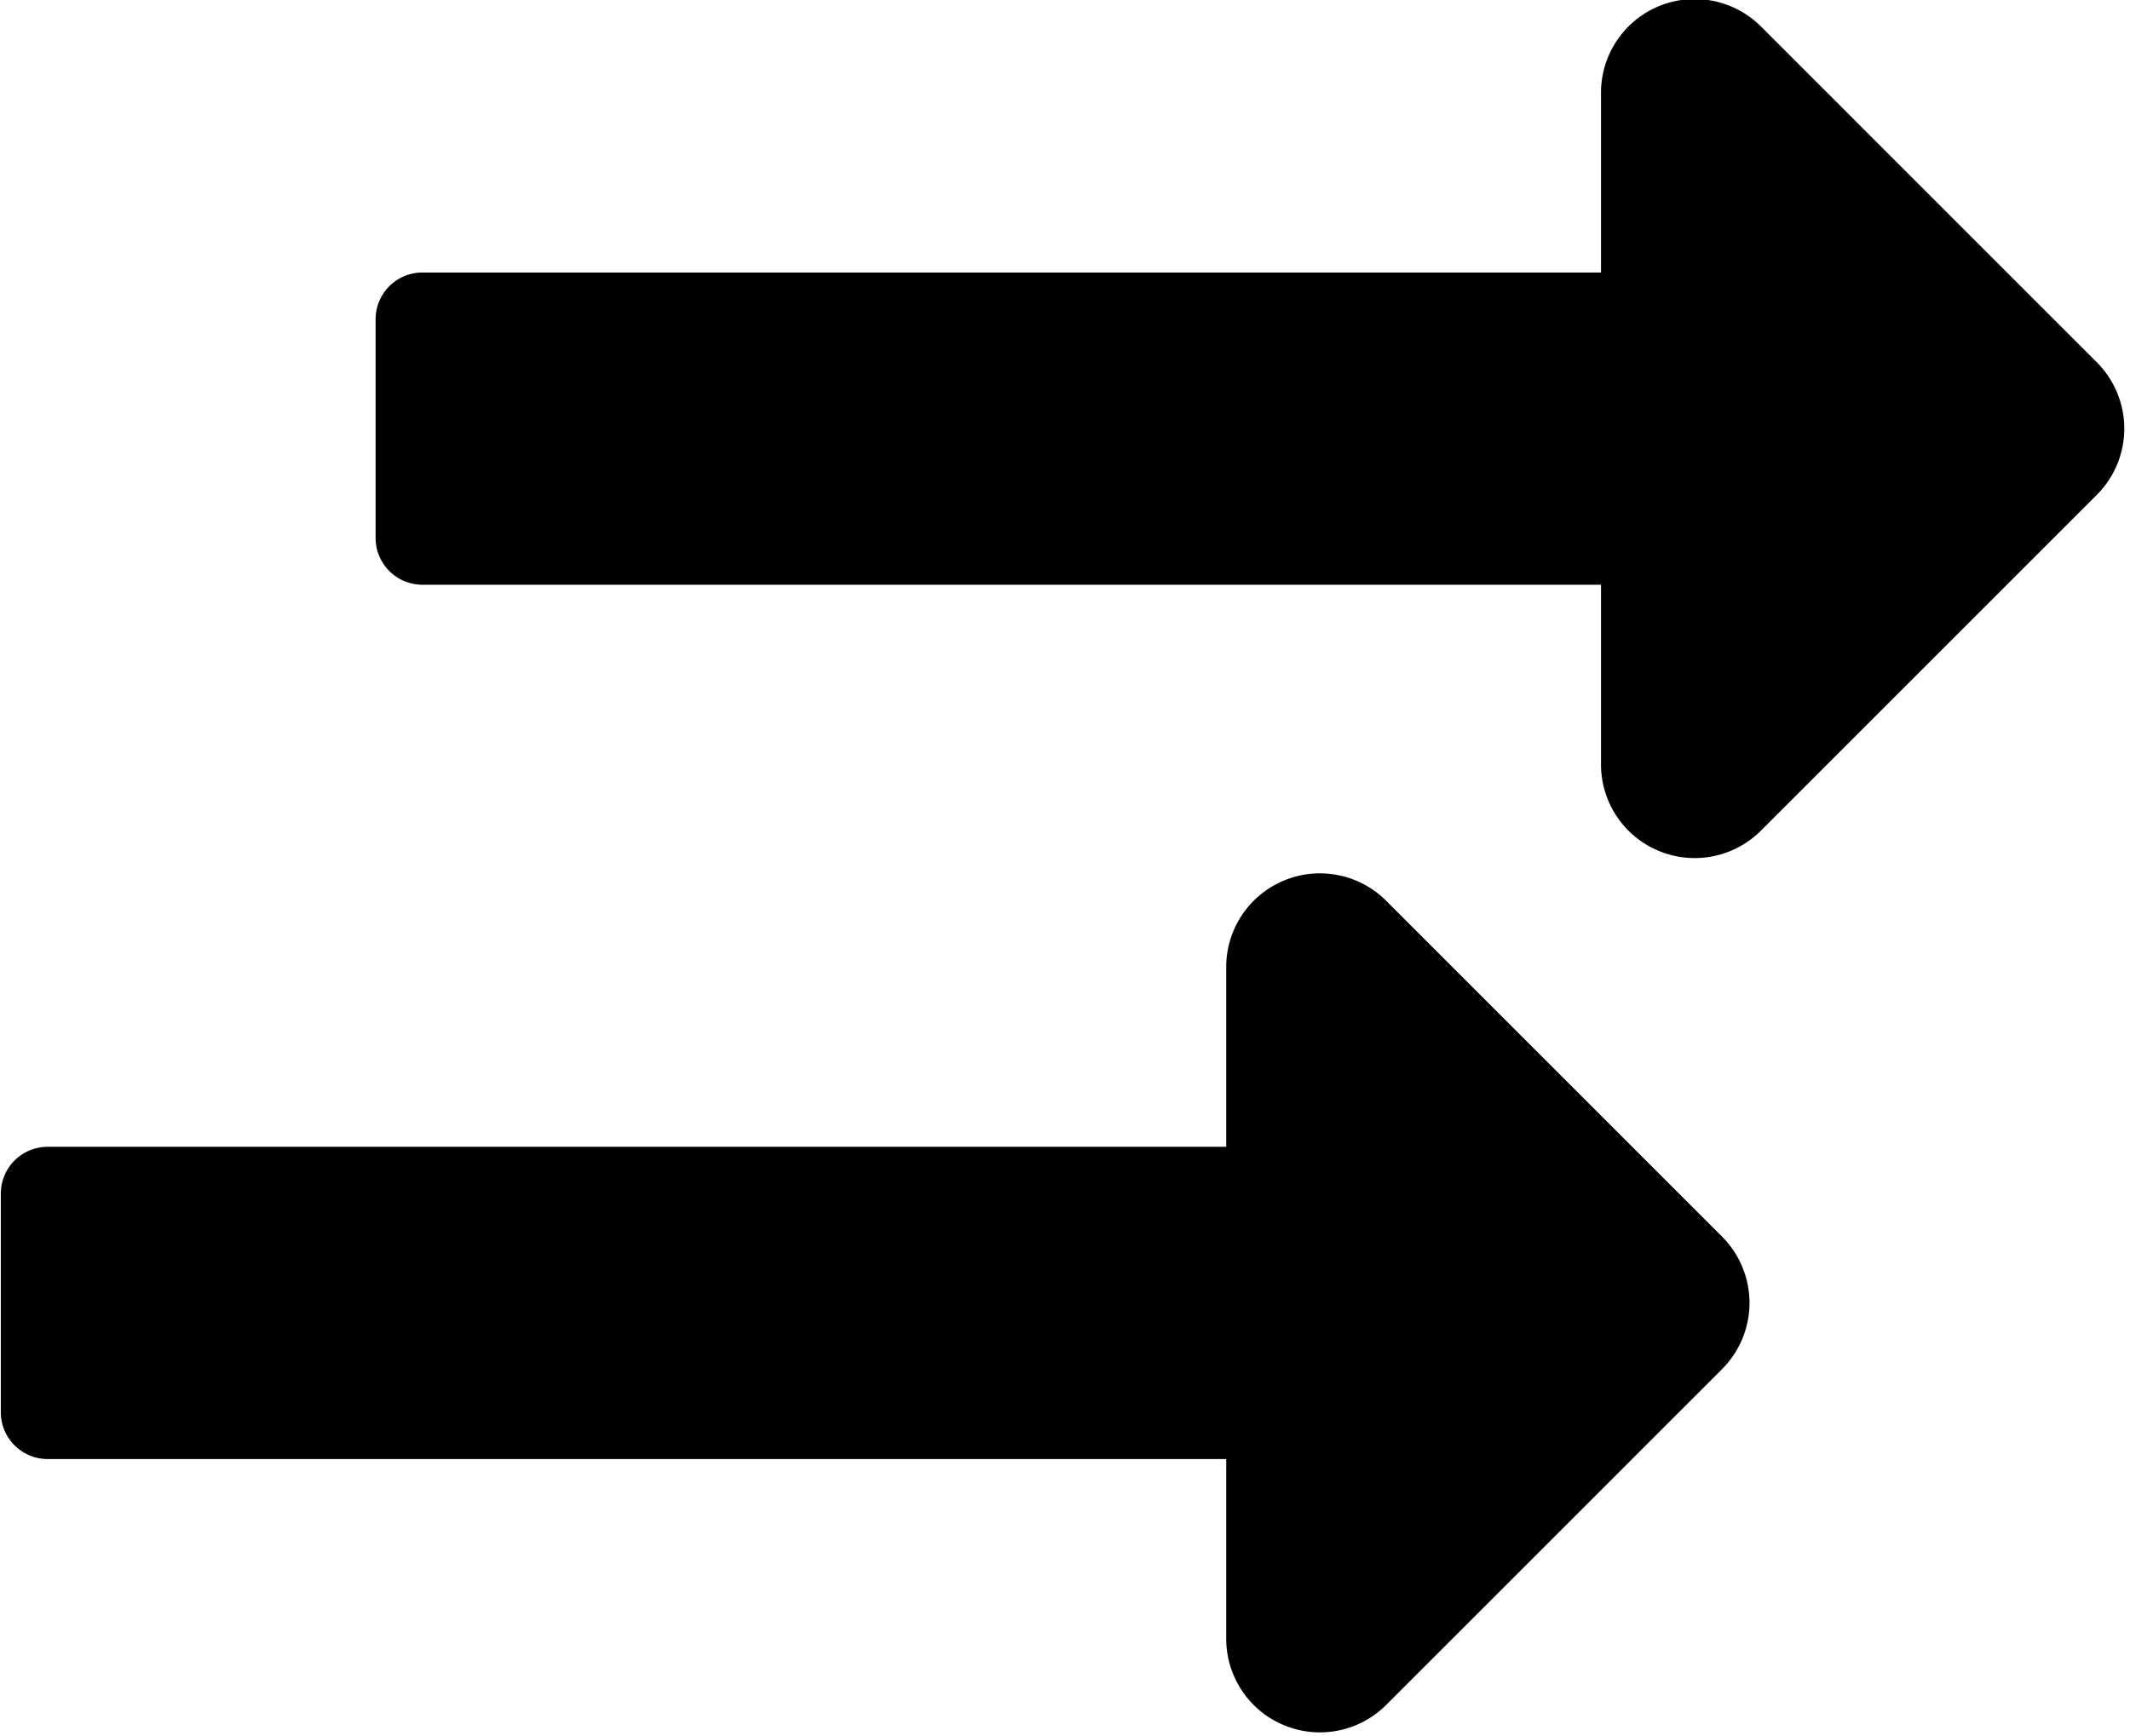 <svg id="圖層_1" data-name="圖層 1" xmlns="http://www.w3.org/2000/svg" viewBox="0 0 682 556"><g id="solid_long-arrow-alt-right" data-name="solid long-arrow-alt-right"><path d="M512.62,87.27H135.26a15,15,0,0,0-15,15v70a15,15,0,0,0,15,15H512.62v57.56a30,30,0,0,0,51.2,21.2L671.38,158.47a30,30,0,0,0,0-42.43h0L563.82,8.47a30,30,0,0,0-51.2,21.2Z"/></g><g id="solid_long-arrow-alt-right-2" data-name="solid long-arrow-alt-right-2"><path d="M392.62,367.27H15.26a15,15,0,0,0-15,15v70a15,15,0,0,0,15,15H392.62v57.56a30,30,0,0,0,51.2,21.2L551.38,438.47a30,30,0,0,0,0-42.43h0L443.82,288.47a30,30,0,0,0-51.2,21.2Z"/></g></svg>